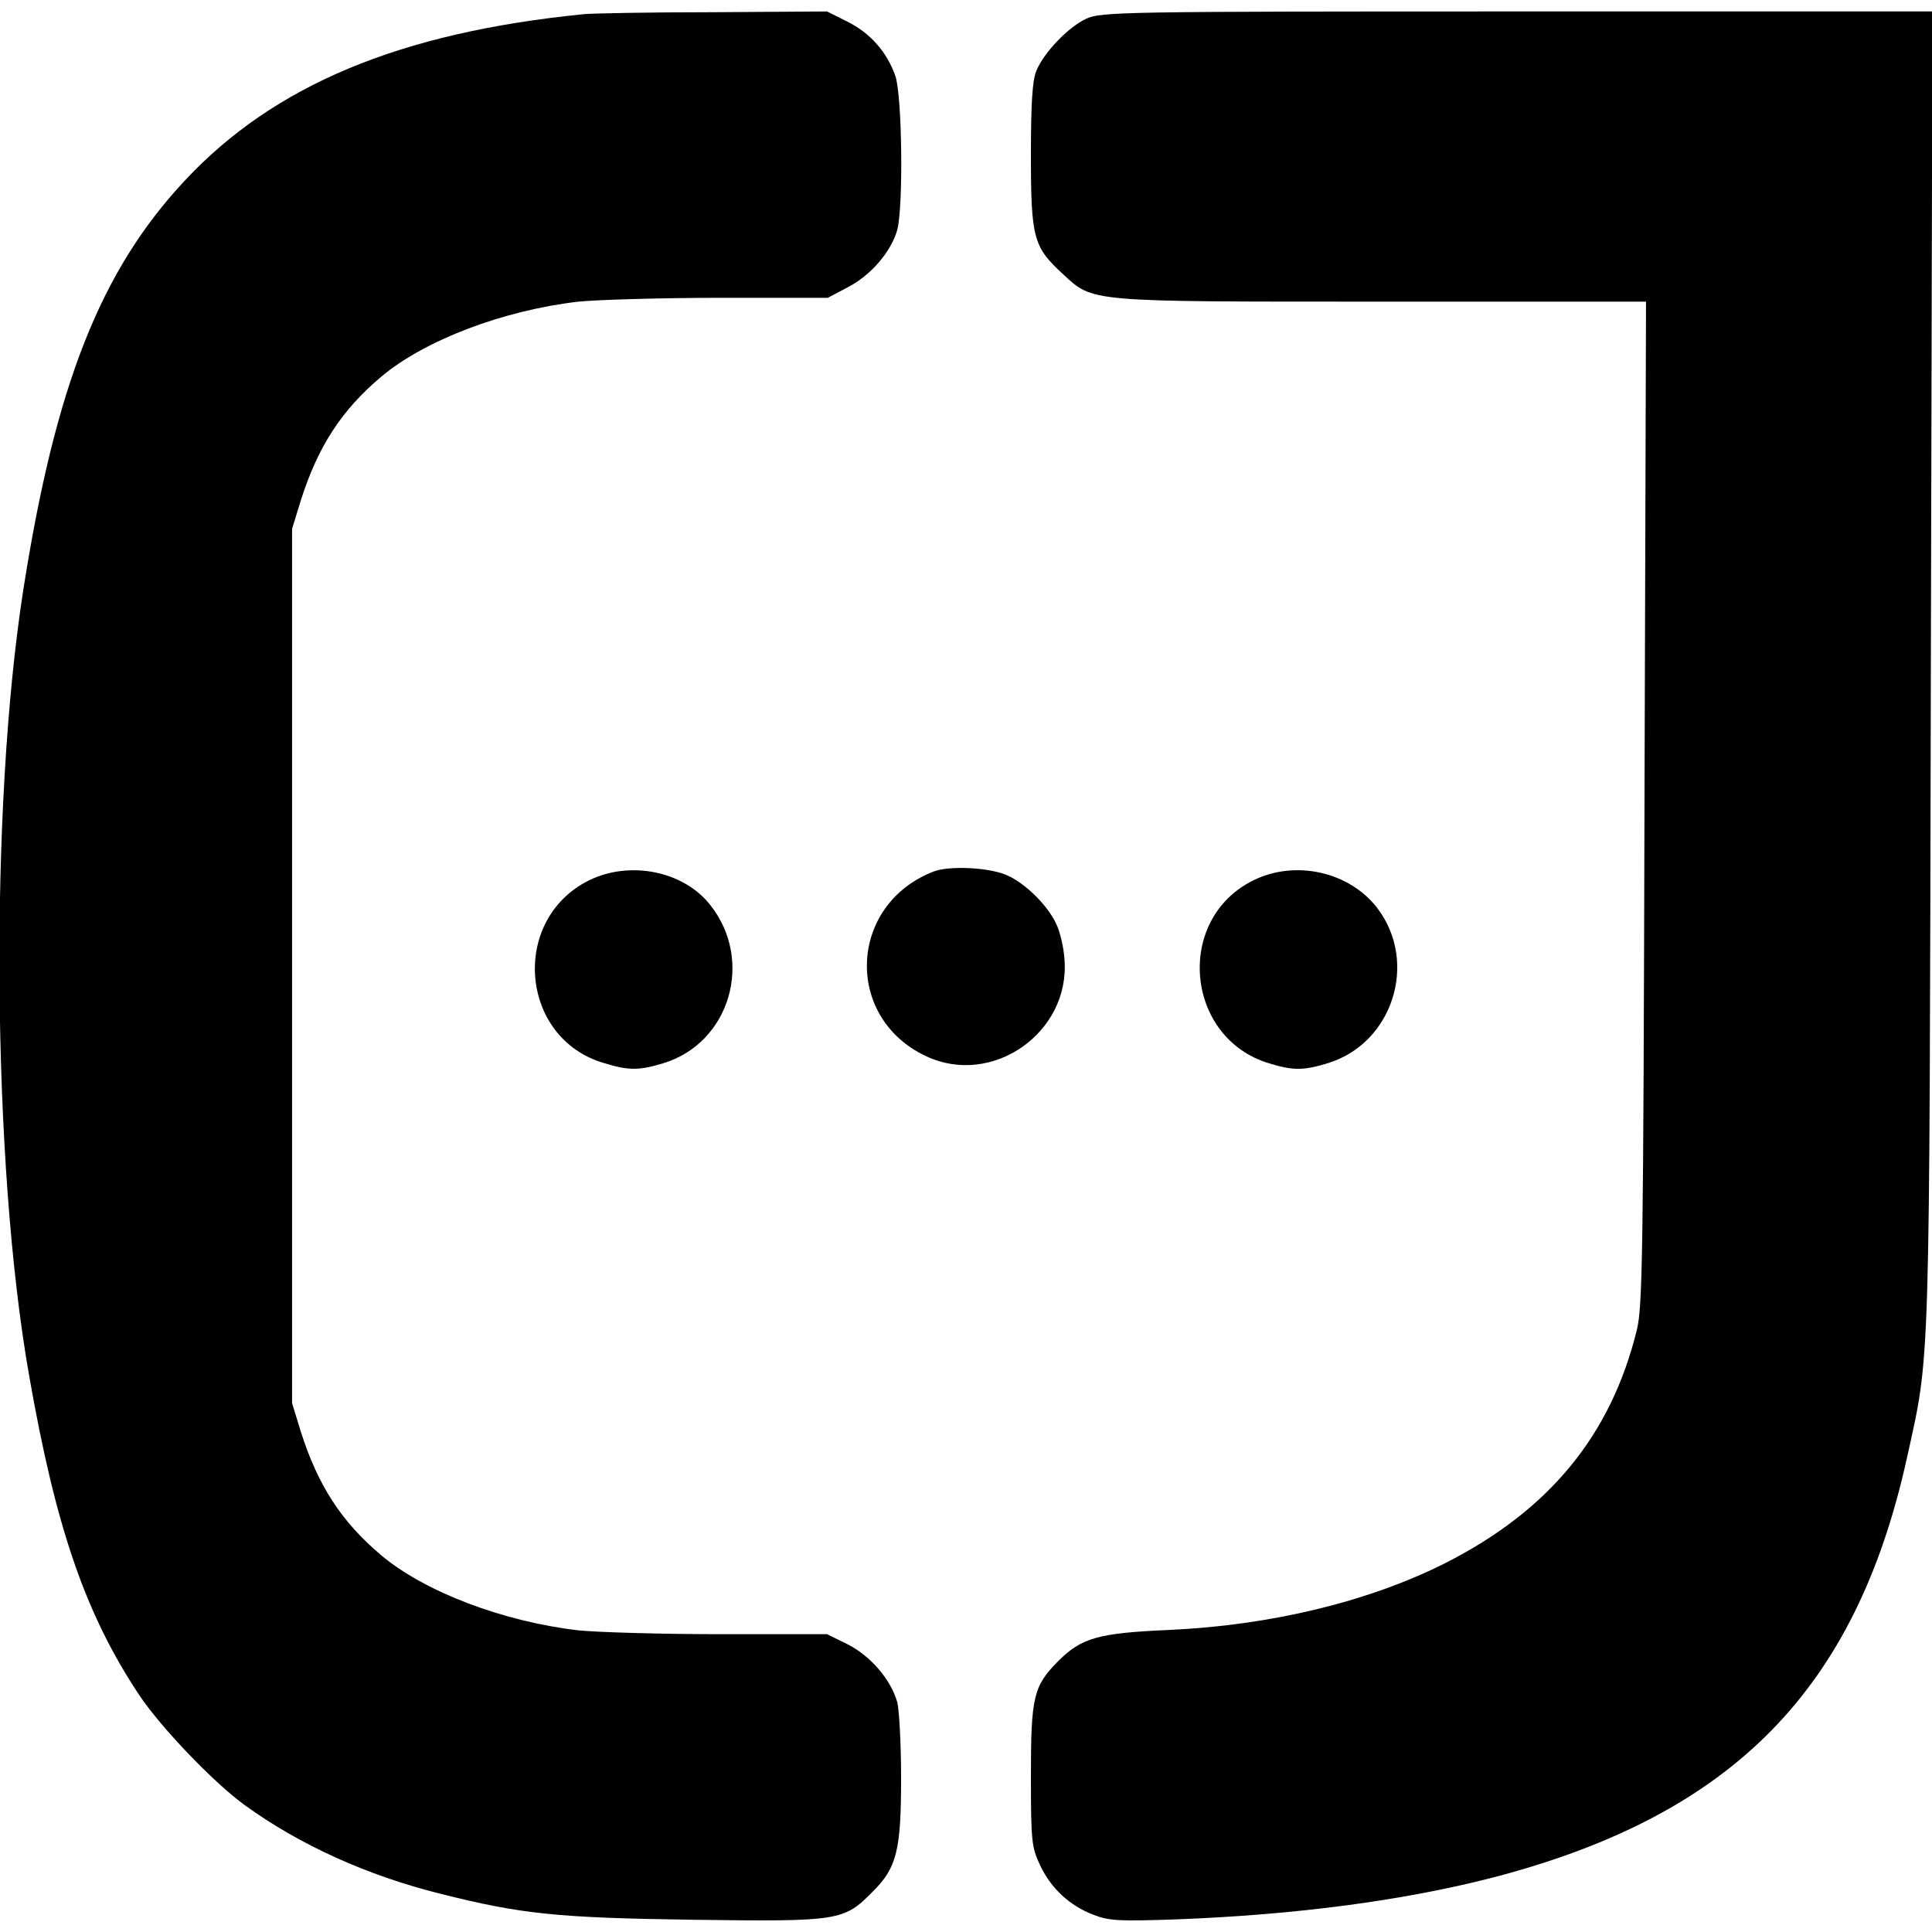 <?xml version="1.0" standalone="no"?>
<!DOCTYPE svg PUBLIC "-//W3C//DTD SVG 20010904//EN"
 "http://www.w3.org/TR/2001/REC-SVG-20010904/DTD/svg10.dtd">
<svg version="1.0" xmlns="http://www.w3.org/2000/svg"
 width="506pt" height="506pt" viewBox="0 0 506 506"
 preserveAspectRatio="xMidYMid meet">
<g transform="translate(0,506) scale(0.1,-0.1)"
fill="#000000" stroke="none">
<path d="M1530 5023 c-483 -48 -813 -186 -1047 -437 -220 -236 -338 -535 -422
-1071 -89 -571 -82 -1505 15 -2056 70 -401 148 -627 289 -839 57 -85 194 -228
275 -287 143 -104 321 -185 514 -233 211 -53 304 -63 664 -68 380 -5 392 -3
467 73 64 63 75 109 75 299 0 89 -5 178 -10 198 -17 59 -69 120 -129 151 l-55
27 -280 0 c-155 0 -321 5 -371 10 -198 23 -403 101 -517 197 -104 88 -165 182
-210 323 l-23 75 0 1145 0 1145 23 75 c45 141 106 235 210 323 114 96 319 174
517 197 50 5 217 10 371 10 l282 0 53 28 c60 31 113 93 129 150 16 60 13 350
-5 403 -22 63 -66 113 -127 143 l-52 26 -300 -2 c-166 0 -317 -3 -336 -5z"/>
<path d="M2845 5011 c-46 -21 -111 -88 -131 -137 -10 -25 -14 -82 -14 -221 0
-217 7 -240 83 -310 81 -75 61 -73 839 -73 l689 0 -4 -1312 c-3 -1184 -5
-1320 -20 -1381 -68 -277 -230 -473 -502 -611 -201 -101 -457 -163 -725 -175
-185 -8 -228 -21 -289 -82 -64 -65 -71 -92 -71 -299 0 -173 2 -188 24 -235 28
-60 77 -106 140 -130 41 -16 68 -17 215 -12 318 12 603 50 840 112 620 164
941 490 1075 1095 62 282 59 191 63 2073 l4 1717 -1088 0 c-1031 0 -1090 -1
-1128 -19z"/>
<path d="M2444 2777 c-222 -87 -234 -382 -19 -483 173 -82 378 61 363 253 -2
32 -12 74 -22 94 -22 47 -78 103 -125 125 -44 22 -155 28 -197 11z"/>
<path d="M1542 2754 c-206 -103 -181 -413 39 -478 65 -20 92 -20 155 -1 175
52 240 269 124 415 -70 89 -211 117 -318 64z"/>
<path d="M3282 2754 c-206 -102 -178 -413 42 -479 62 -19 90 -19 152 0 171 51
240 264 131 407 -73 95 -215 127 -325 72z"/>
</g>
</svg>
